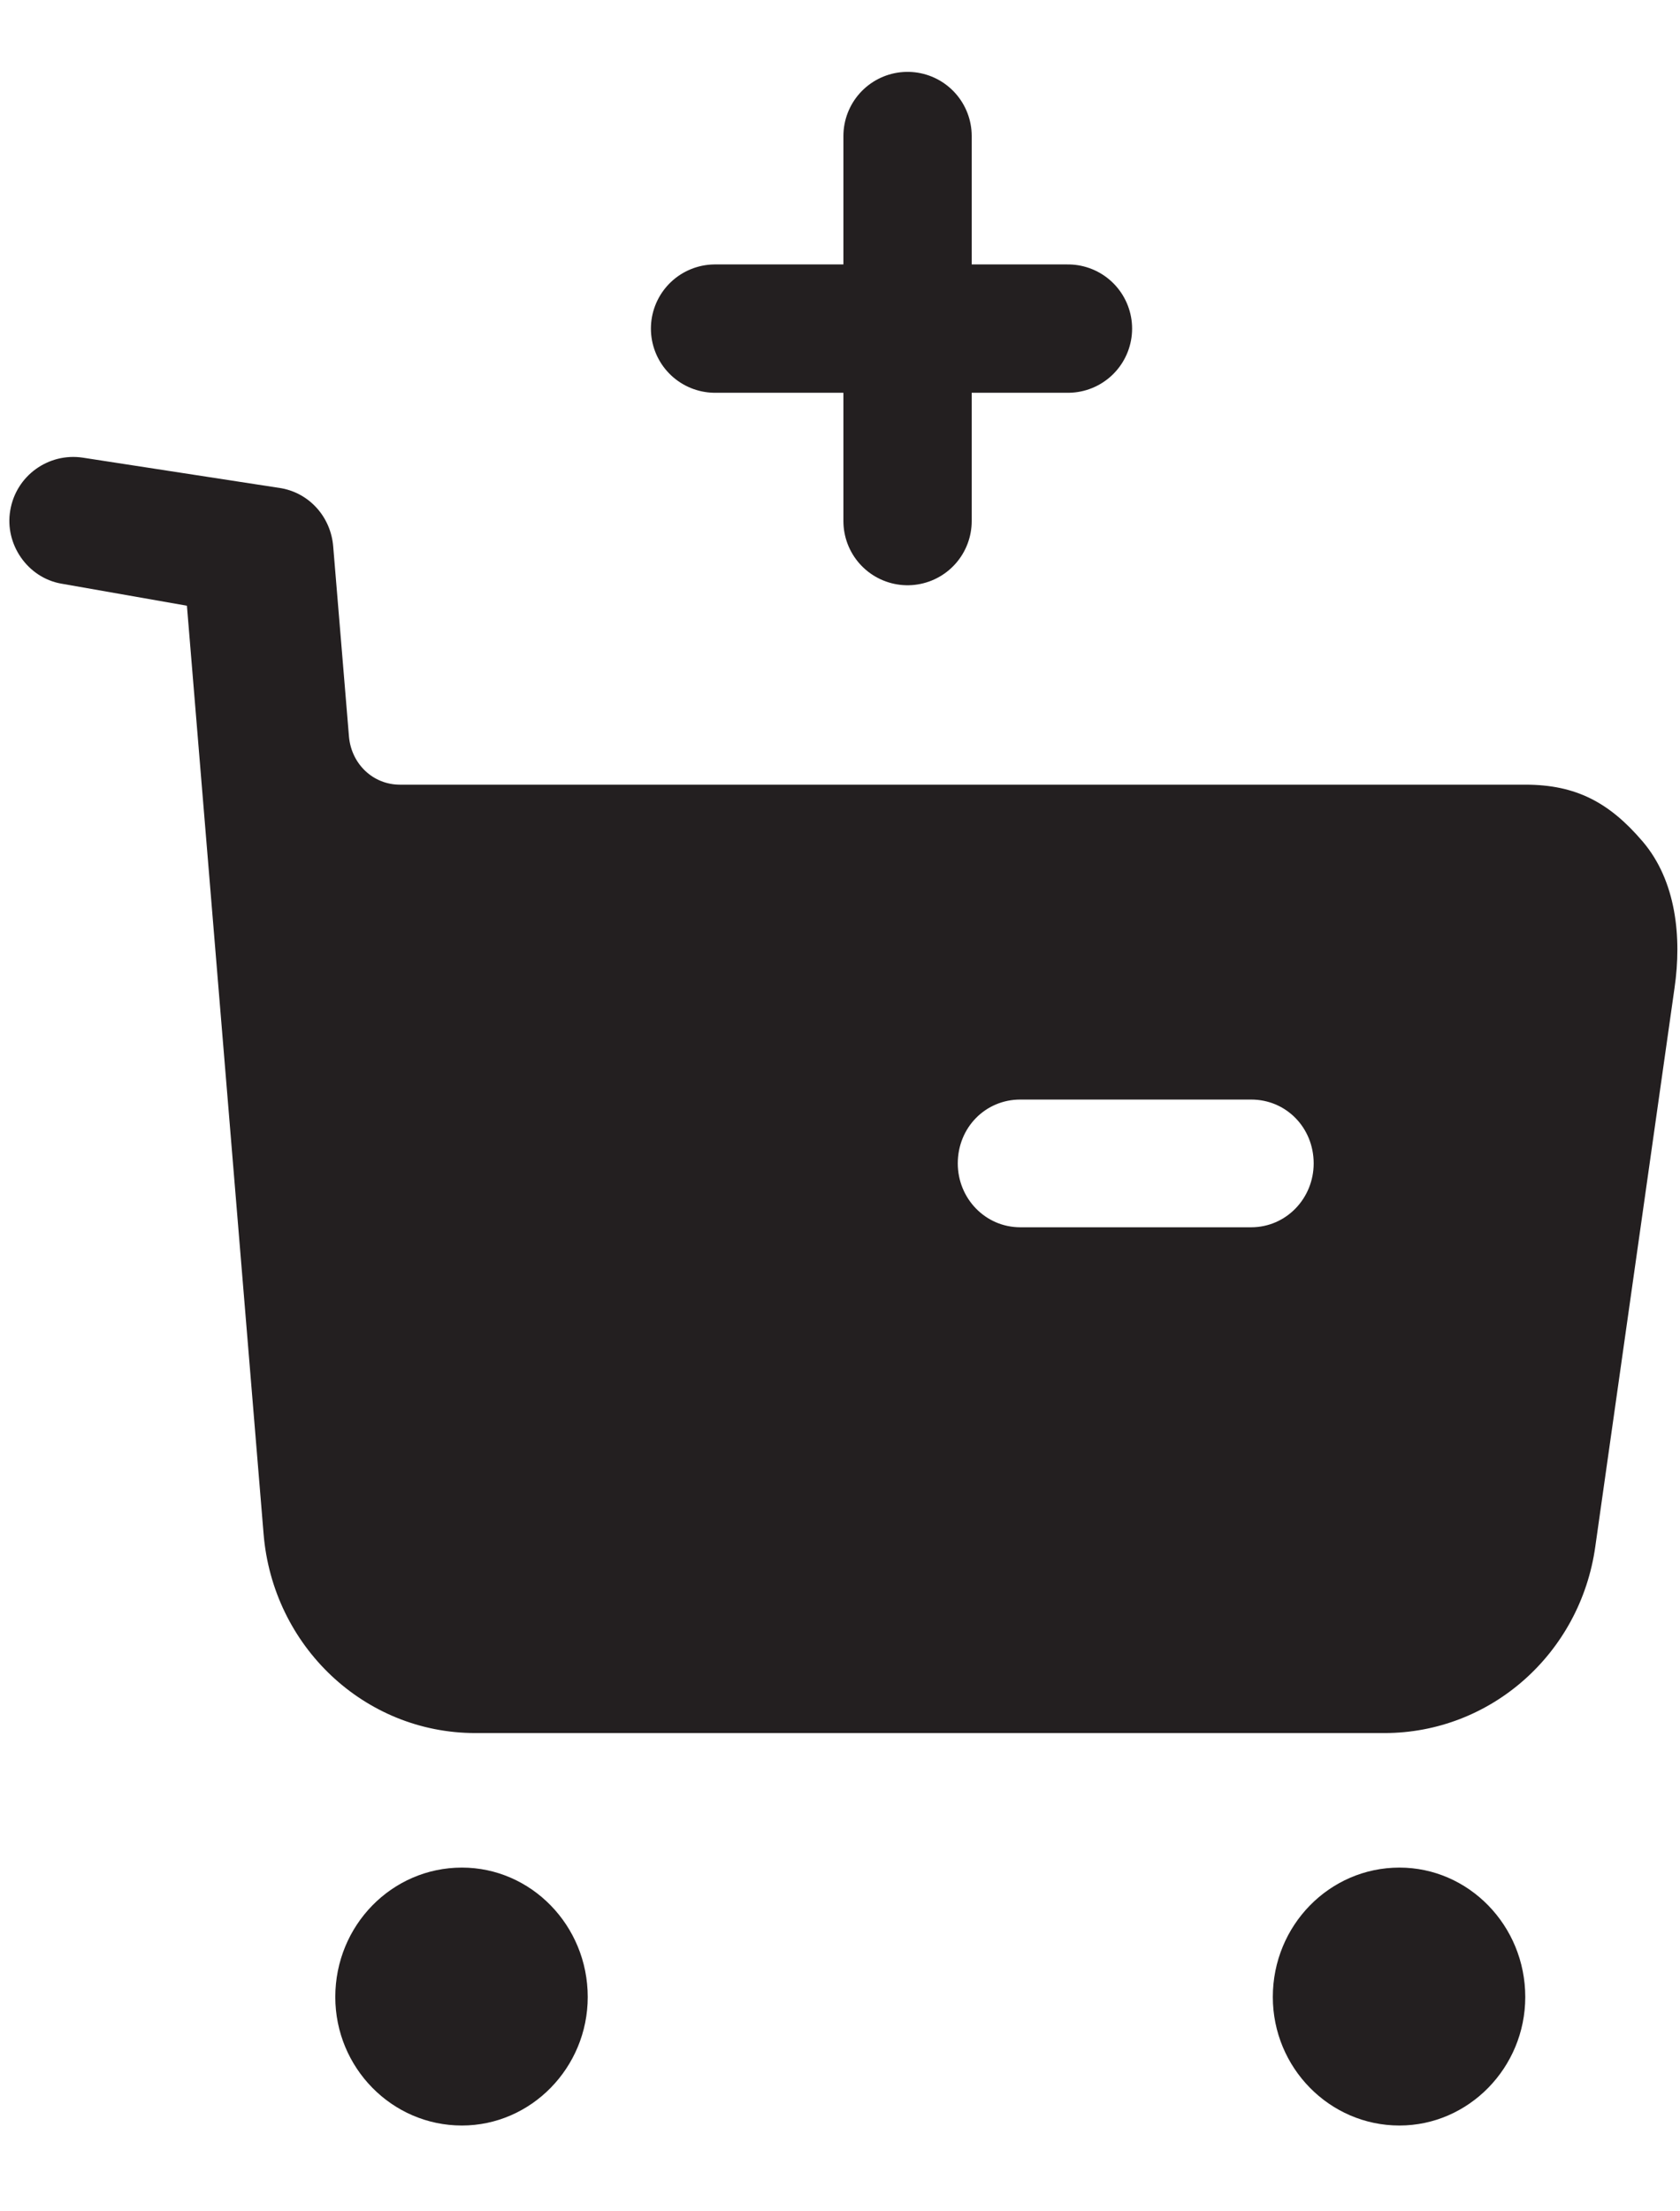 <svg width="19" height="25" viewBox="0 0 19 25" fill="none" xmlns="http://www.w3.org/2000/svg">
    <path
        d="M5.224 21.114C6.006 21.114 6.647 21.768 6.647 22.577C6.647 23.376 6.006 24.03 5.224 24.03C4.432 24.03 3.792 23.376 3.792 22.577C3.792 21.768 4.432 21.114 5.224 21.114ZM15.827 21.114C16.609 21.114 17.25 21.768 17.25 22.577C17.25 23.376 16.609 24.03 15.827 24.03C15.036 24.03 14.395 23.376 14.395 22.577C14.395 21.768 15.036 21.114 15.827 21.114ZM0.936 5.174L3.184 5.52C3.504 5.579 3.74 5.847 3.768 6.174L3.947 8.331C3.976 8.64 4.221 8.871 4.522 8.871H17.25C17.825 8.871 18.202 9.073 18.579 9.515C18.956 9.958 19.022 10.594 18.938 11.17L18.042 17.485C17.872 18.698 16.855 19.593 15.658 19.593H5.375C4.122 19.593 3.085 18.612 2.981 17.341L2.114 6.848L0.691 6.598C0.314 6.531 0.05 6.155 0.116 5.77C0.182 5.376 0.55 5.116 0.936 5.174ZM14.15 12.431H11.539C11.143 12.431 10.832 12.749 10.832 13.153C10.832 13.548 11.143 13.875 11.539 13.875H14.15C14.546 13.875 14.857 13.548 14.857 13.153C14.857 12.749 14.546 12.431 14.15 12.431Z"
        fill="#231F20" />
    <path d="M10.264 1.538L10.264 5.891" stroke="#231F20" stroke-width="1.451"
        stroke-linecap="round" />
    <path d="M8.087 3.715H12.078" stroke="#231F20" stroke-width="1.451"
        stroke-linecap="round" />
</svg>